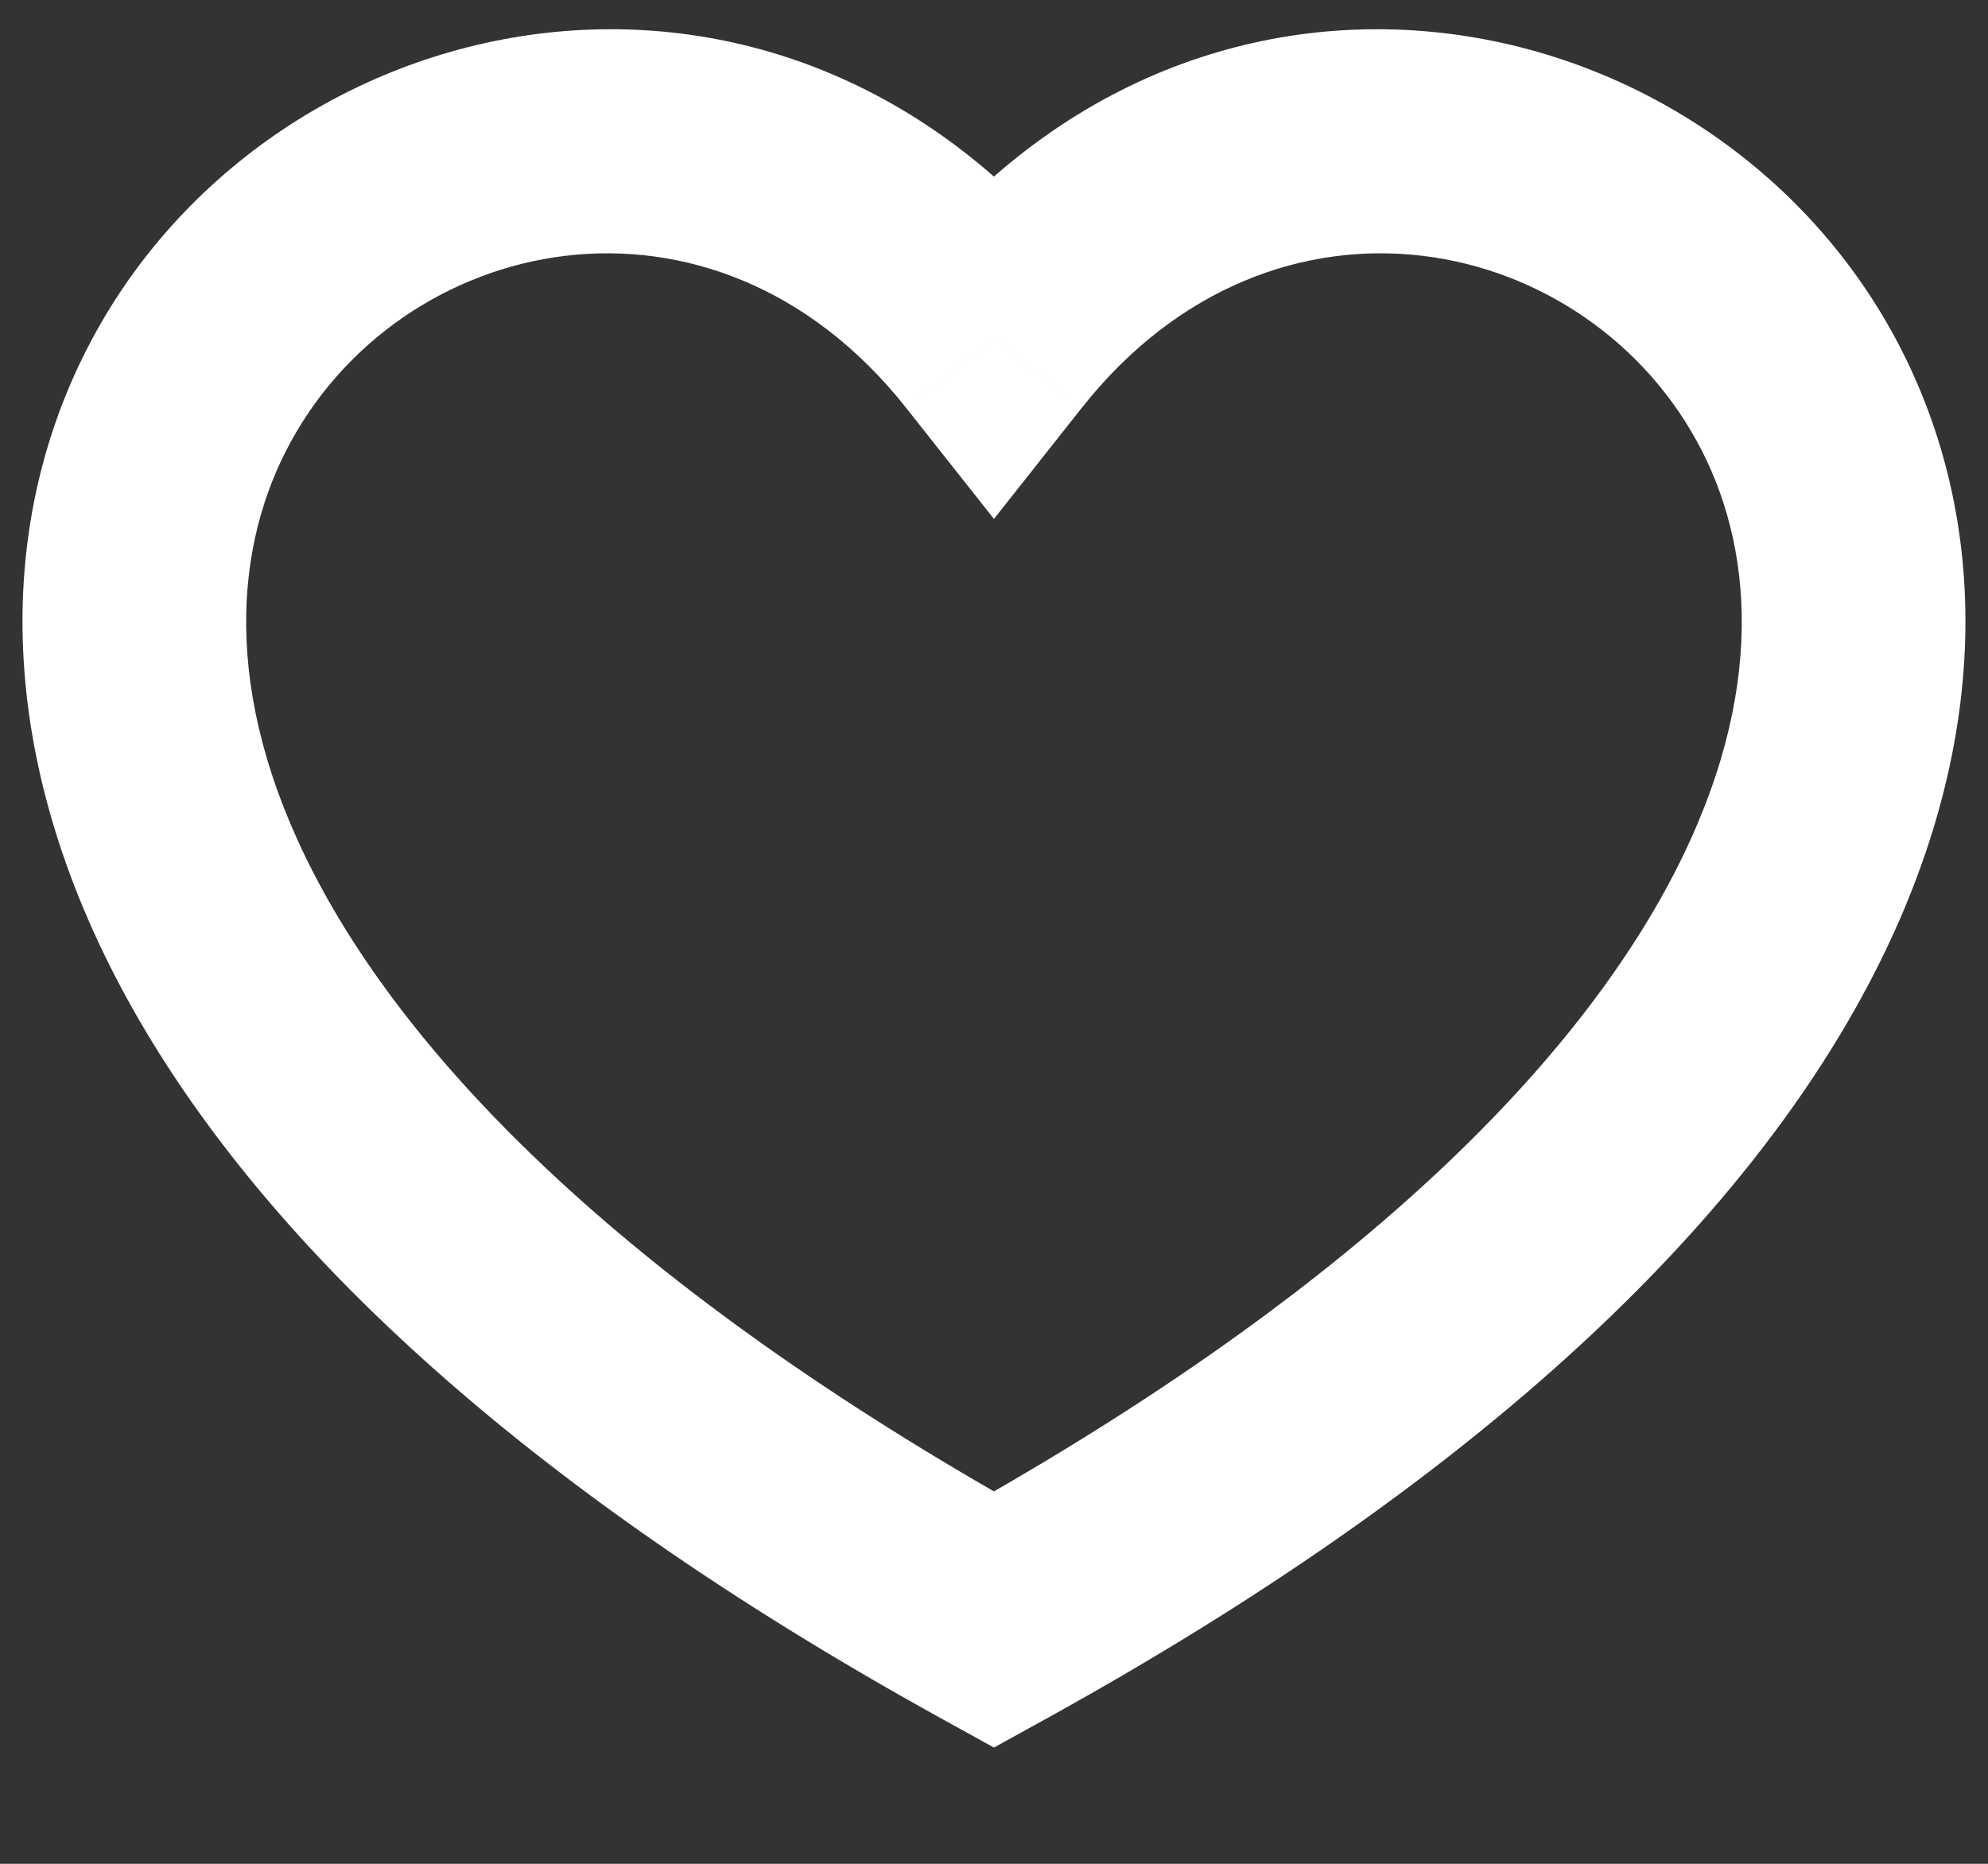 <svg width="32" height="30" viewBox="0 0 32 30" fill="none" xmlns="http://www.w3.org/2000/svg" xmlns:xlink="http://www.w3.org/1999/xlink">
<rect x="0" y="0" width="32" height="30" fill="#333333" stroke="none"/>
<path d="M15.999,26.072L15.128,27.648L15.999,28.129L16.87,27.648L15.999,26.072ZM15.999,5.451L14.587,6.567L15.999,8.353L17.411,6.567L15.999,5.451ZM16.87,24.497C10.376,20.907 6.856,17.354 5.202,14.343C3.573,11.377 3.743,8.944 4.603,7.258C6.393,3.747 11.471,2.626 14.587,6.567L17.411,4.334C12.527,-1.842 4.273,-0.021 1.396,5.623C-0.078,8.514 -0.074,12.213 2.046,16.076C4.143,19.894 8.289,23.868 15.128,27.648L16.87,24.497ZM17.411,6.567C20.527,2.626 25.606,3.747 27.396,7.258C28.255,8.944 28.426,11.377 26.797,14.343C25.143,17.354 21.623,20.907 15.128,24.497L16.87,27.648C23.709,23.868 27.856,19.894 29.952,16.076C32.073,12.213 32.077,8.514 30.603,5.623C27.726,-0.021 19.471,-1.842 14.587,4.334L17.411,6.567Z" fill="#FFFFFF"/>
</svg>
